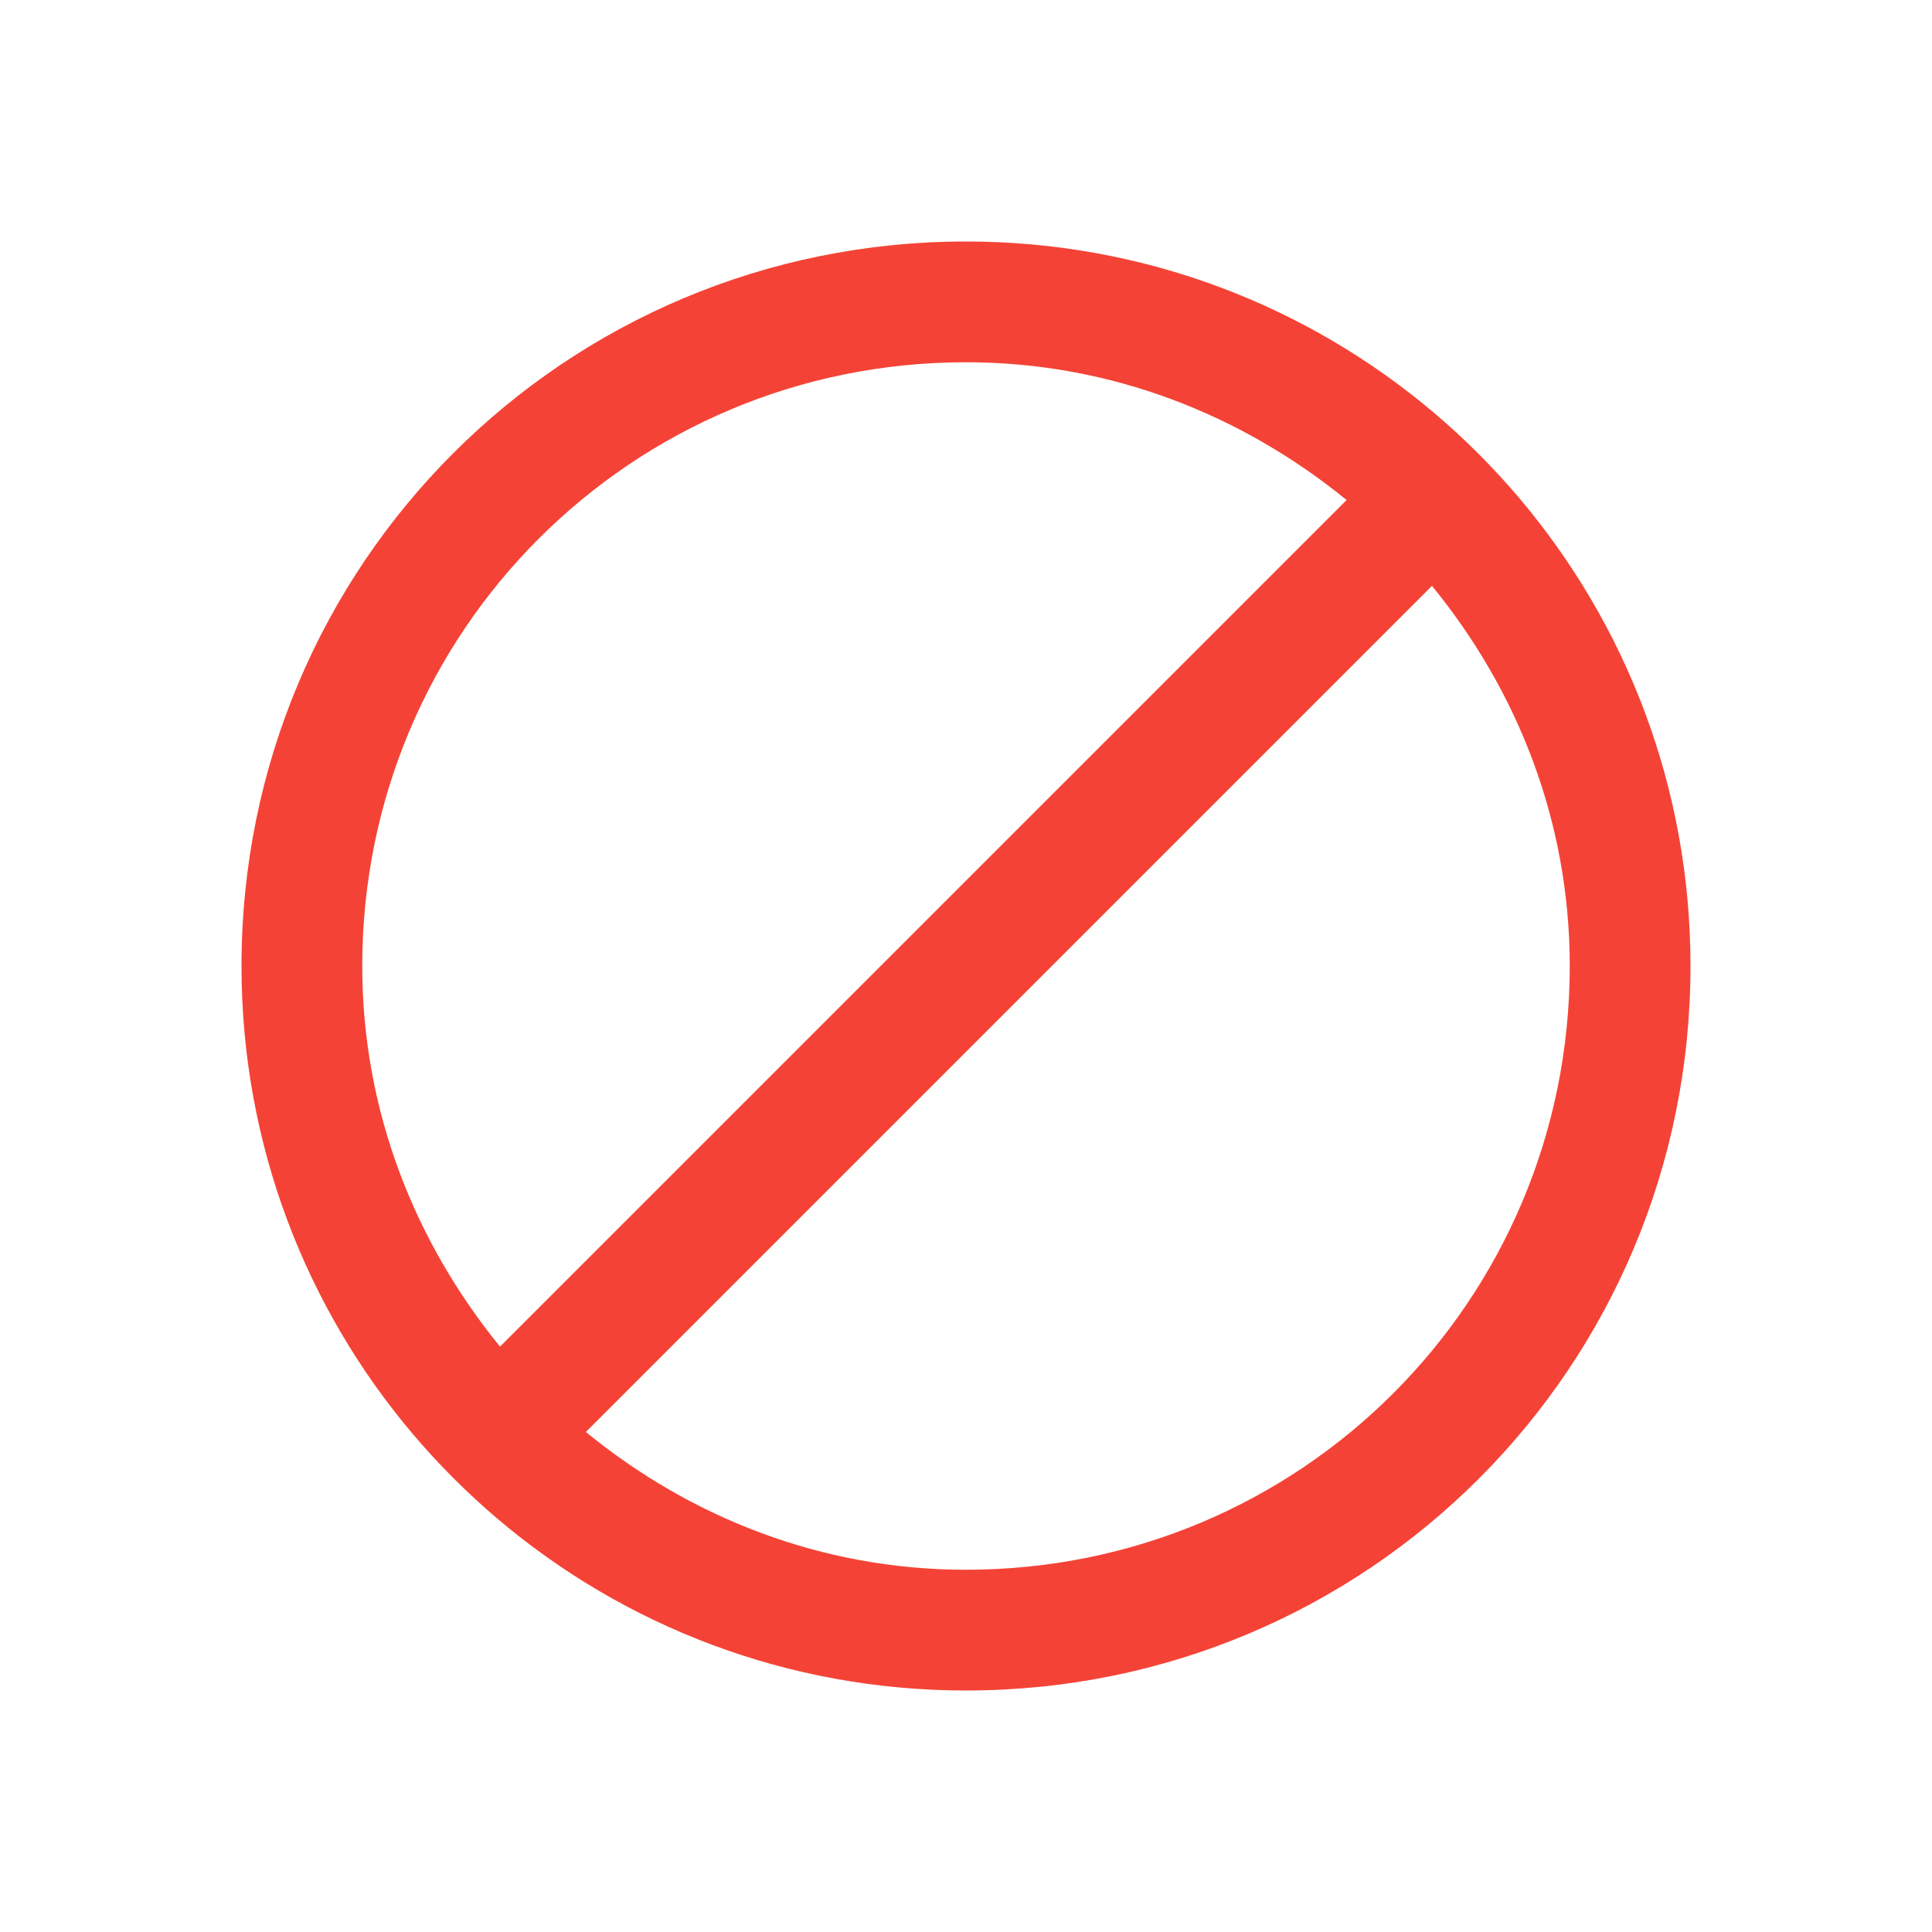 
<svg xmlns="http://www.w3.org/2000/svg" xmlns:xlink="http://www.w3.org/1999/xlink" width="16px" height="16px" viewBox="0 0 16 16" version="1.1">
<g id="surface1">
<path style=" stroke:none;fill-rule:nonzero;fill:rgb(95.686%,26.275%,21.176%);fill-opacity:1;" d="M 8 2 C 4.676 2 2 4.676 2 8 C 2 9.48 2.535 10.832 3.418 11.875 C 3.633 12.129 3.871 12.367 4.125 12.582 C 5.168 13.465 6.52 14 8 14 C 11.324 14 14 11.324 14 8 C 14 6.52 13.465 5.168 12.582 4.125 C 12.367 3.871 12.129 3.633 11.875 3.418 C 10.832 2.535 9.48 2 8 2 Z M 8 3 C 9.203 3 10.289 3.438 11.152 4.141 L 4.141 11.152 C 3.438 10.289 3 9.203 3 8 C 3 5.23 5.23 3 8 3 Z M 11.859 4.852 C 12.562 5.711 13 6.797 13 8 C 13 10.77 10.77 13 8 13 C 6.797 13 5.711 12.562 4.852 11.859 Z M 11.859 4.852 "/>
</g>
</svg>

